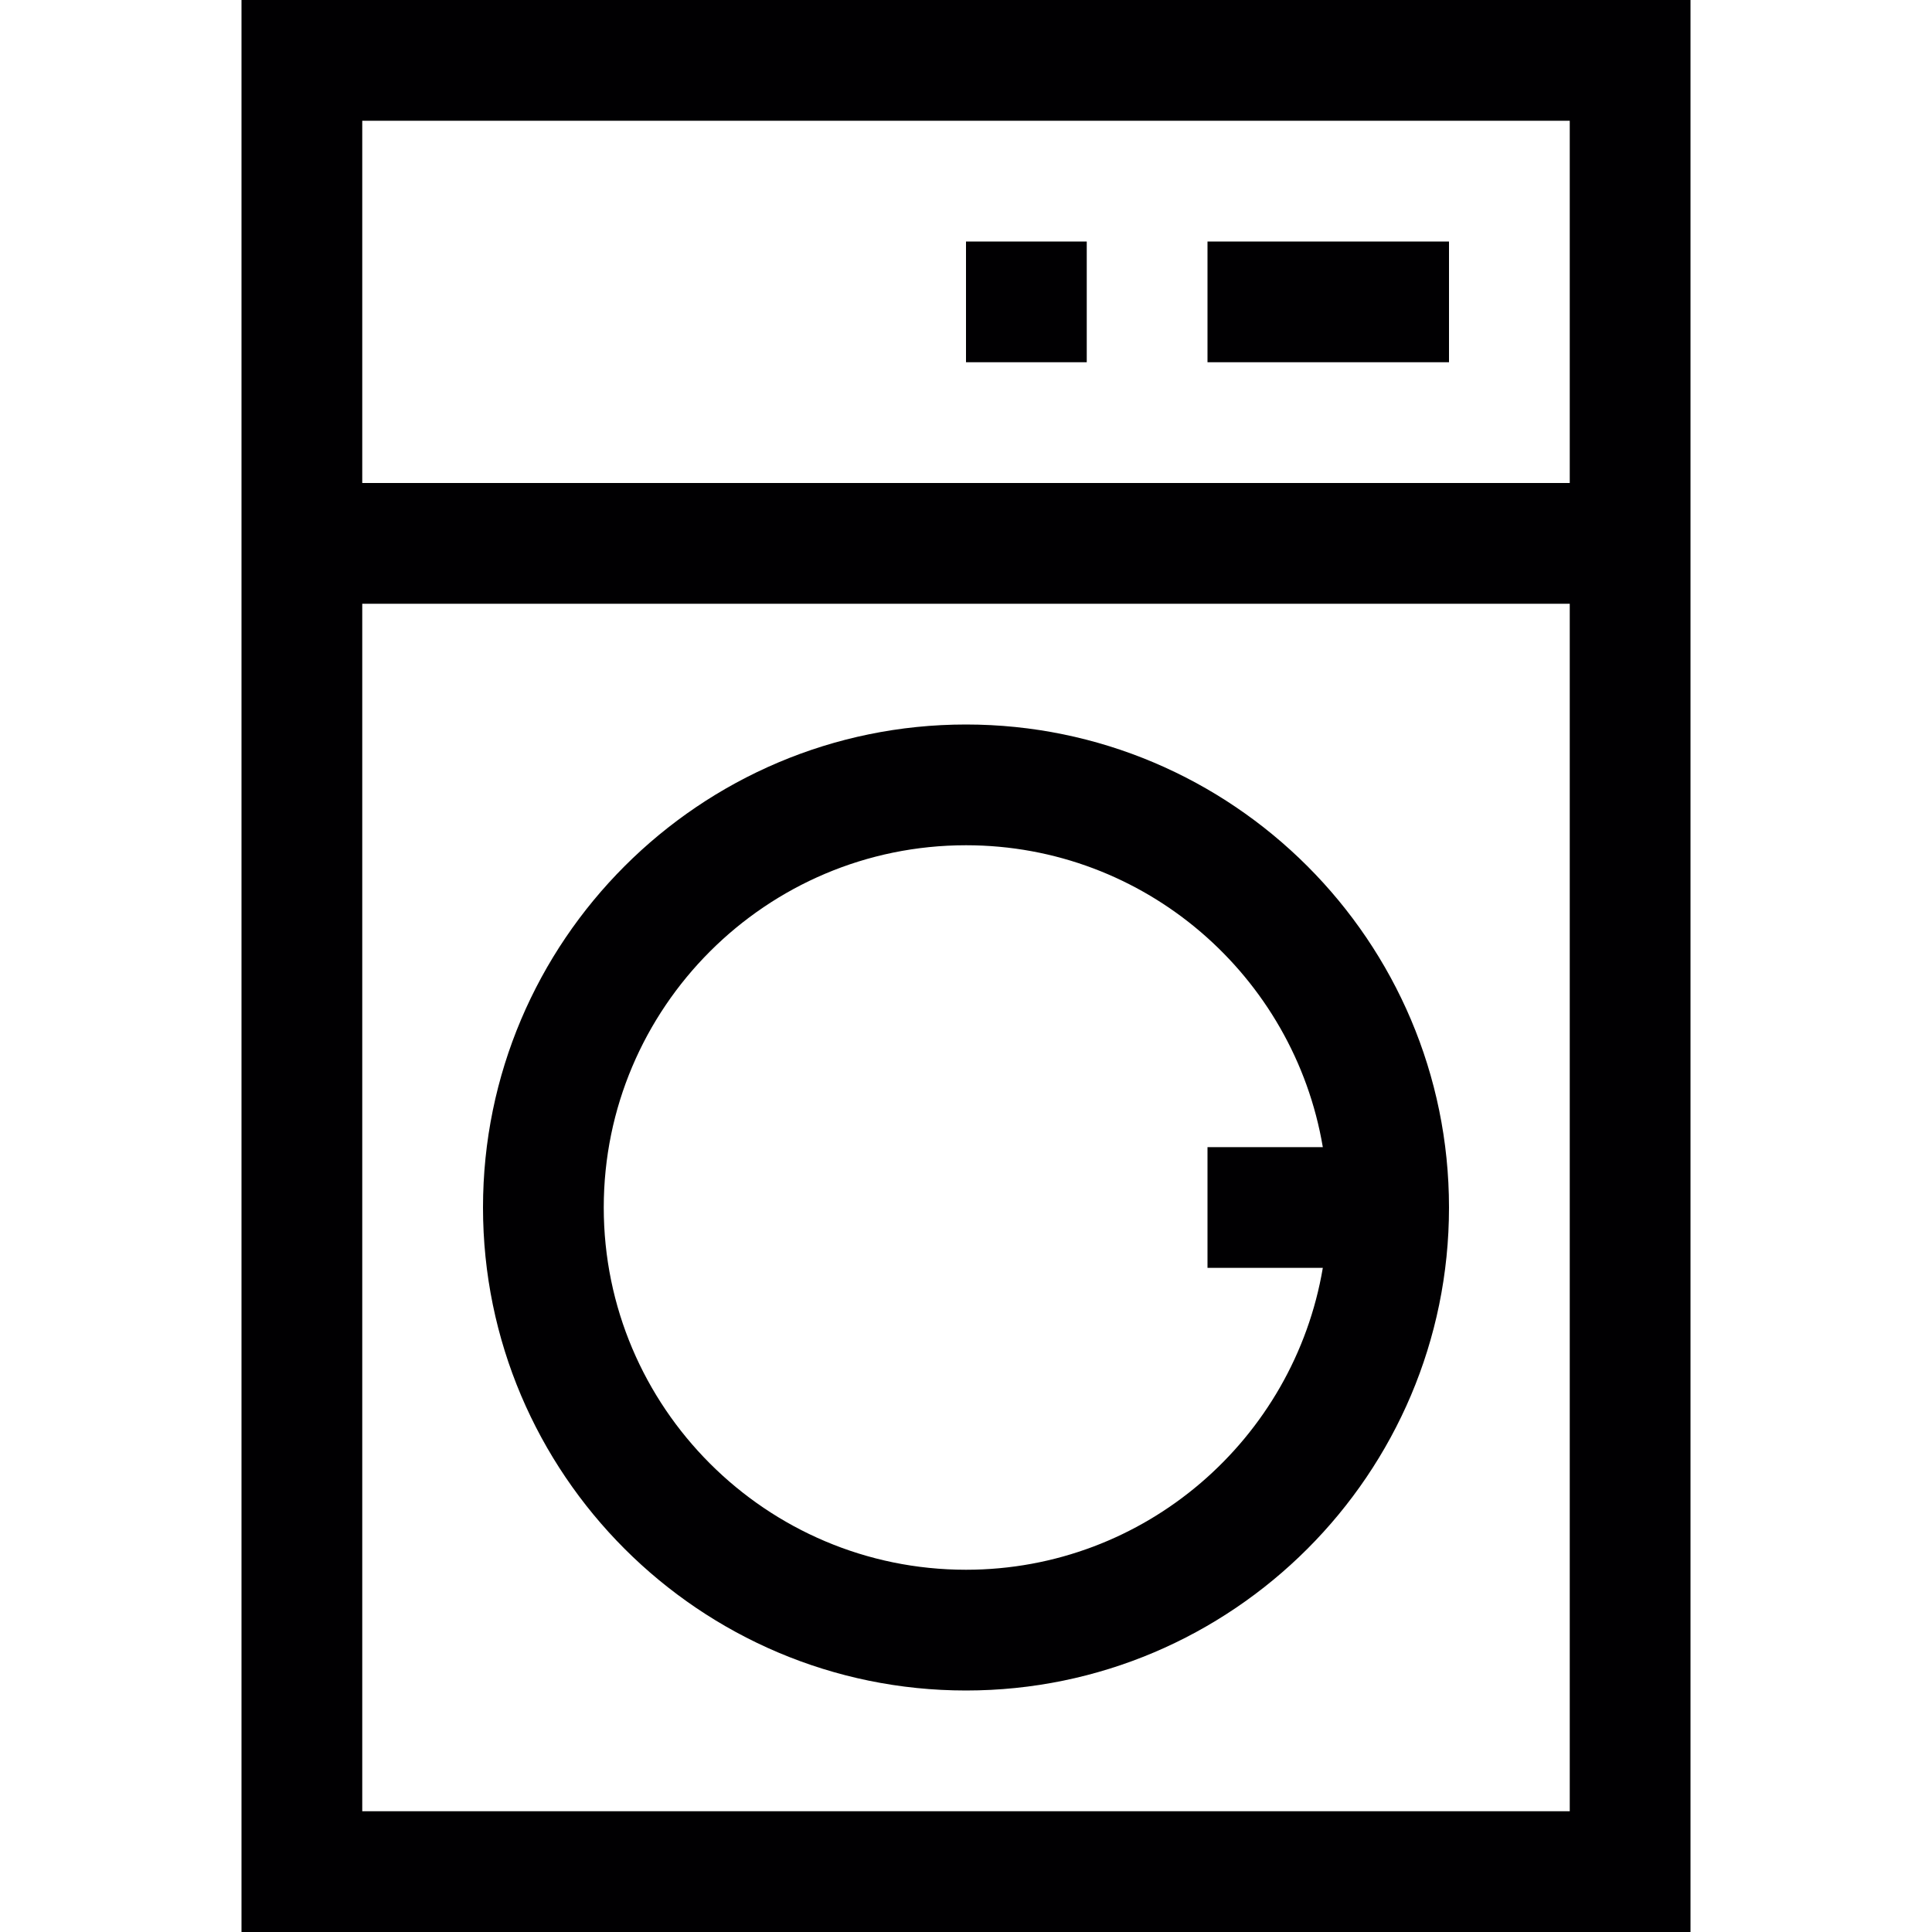 <?xml version="1.0" encoding="utf-8"?>
<!-- Generator: Adobe Illustrator 17.0.0, SVG Export Plug-In . SVG Version: 6.00 Build 0)  -->
<svg xmlns="http://www.w3.org/2000/svg" xmlns:xlink="http://www.w3.org/1999/xlink" version="1.1" id="Capa_1" x="0px" y="0px" width="32px" height="32px" viewBox="0 0 32 32" style="enable-background:new 0 0 32 32;" xml:space="preserve">

<path class="st0" d="M24,6h-4V4h4V6z M18,4h-2v2h2V4z M28,0v32H4V0H28z M6,2v6h20V2H6z M26,30V10H6v20H26z M24,20  c0,4.411-3.589,8-8,8s-8-3.589-8-8s3.589-8,8-8S24,15.589,24,20z M21.91,21H20v-2h1.91c-0.478-2.833-2.942-5-5.91-5  c-3.309,0-6,2.691-6,6s2.691,6,6,6C18.967,26,21.431,23.833,21.91,21z" style="fill:#010002;;"/>
</svg>
